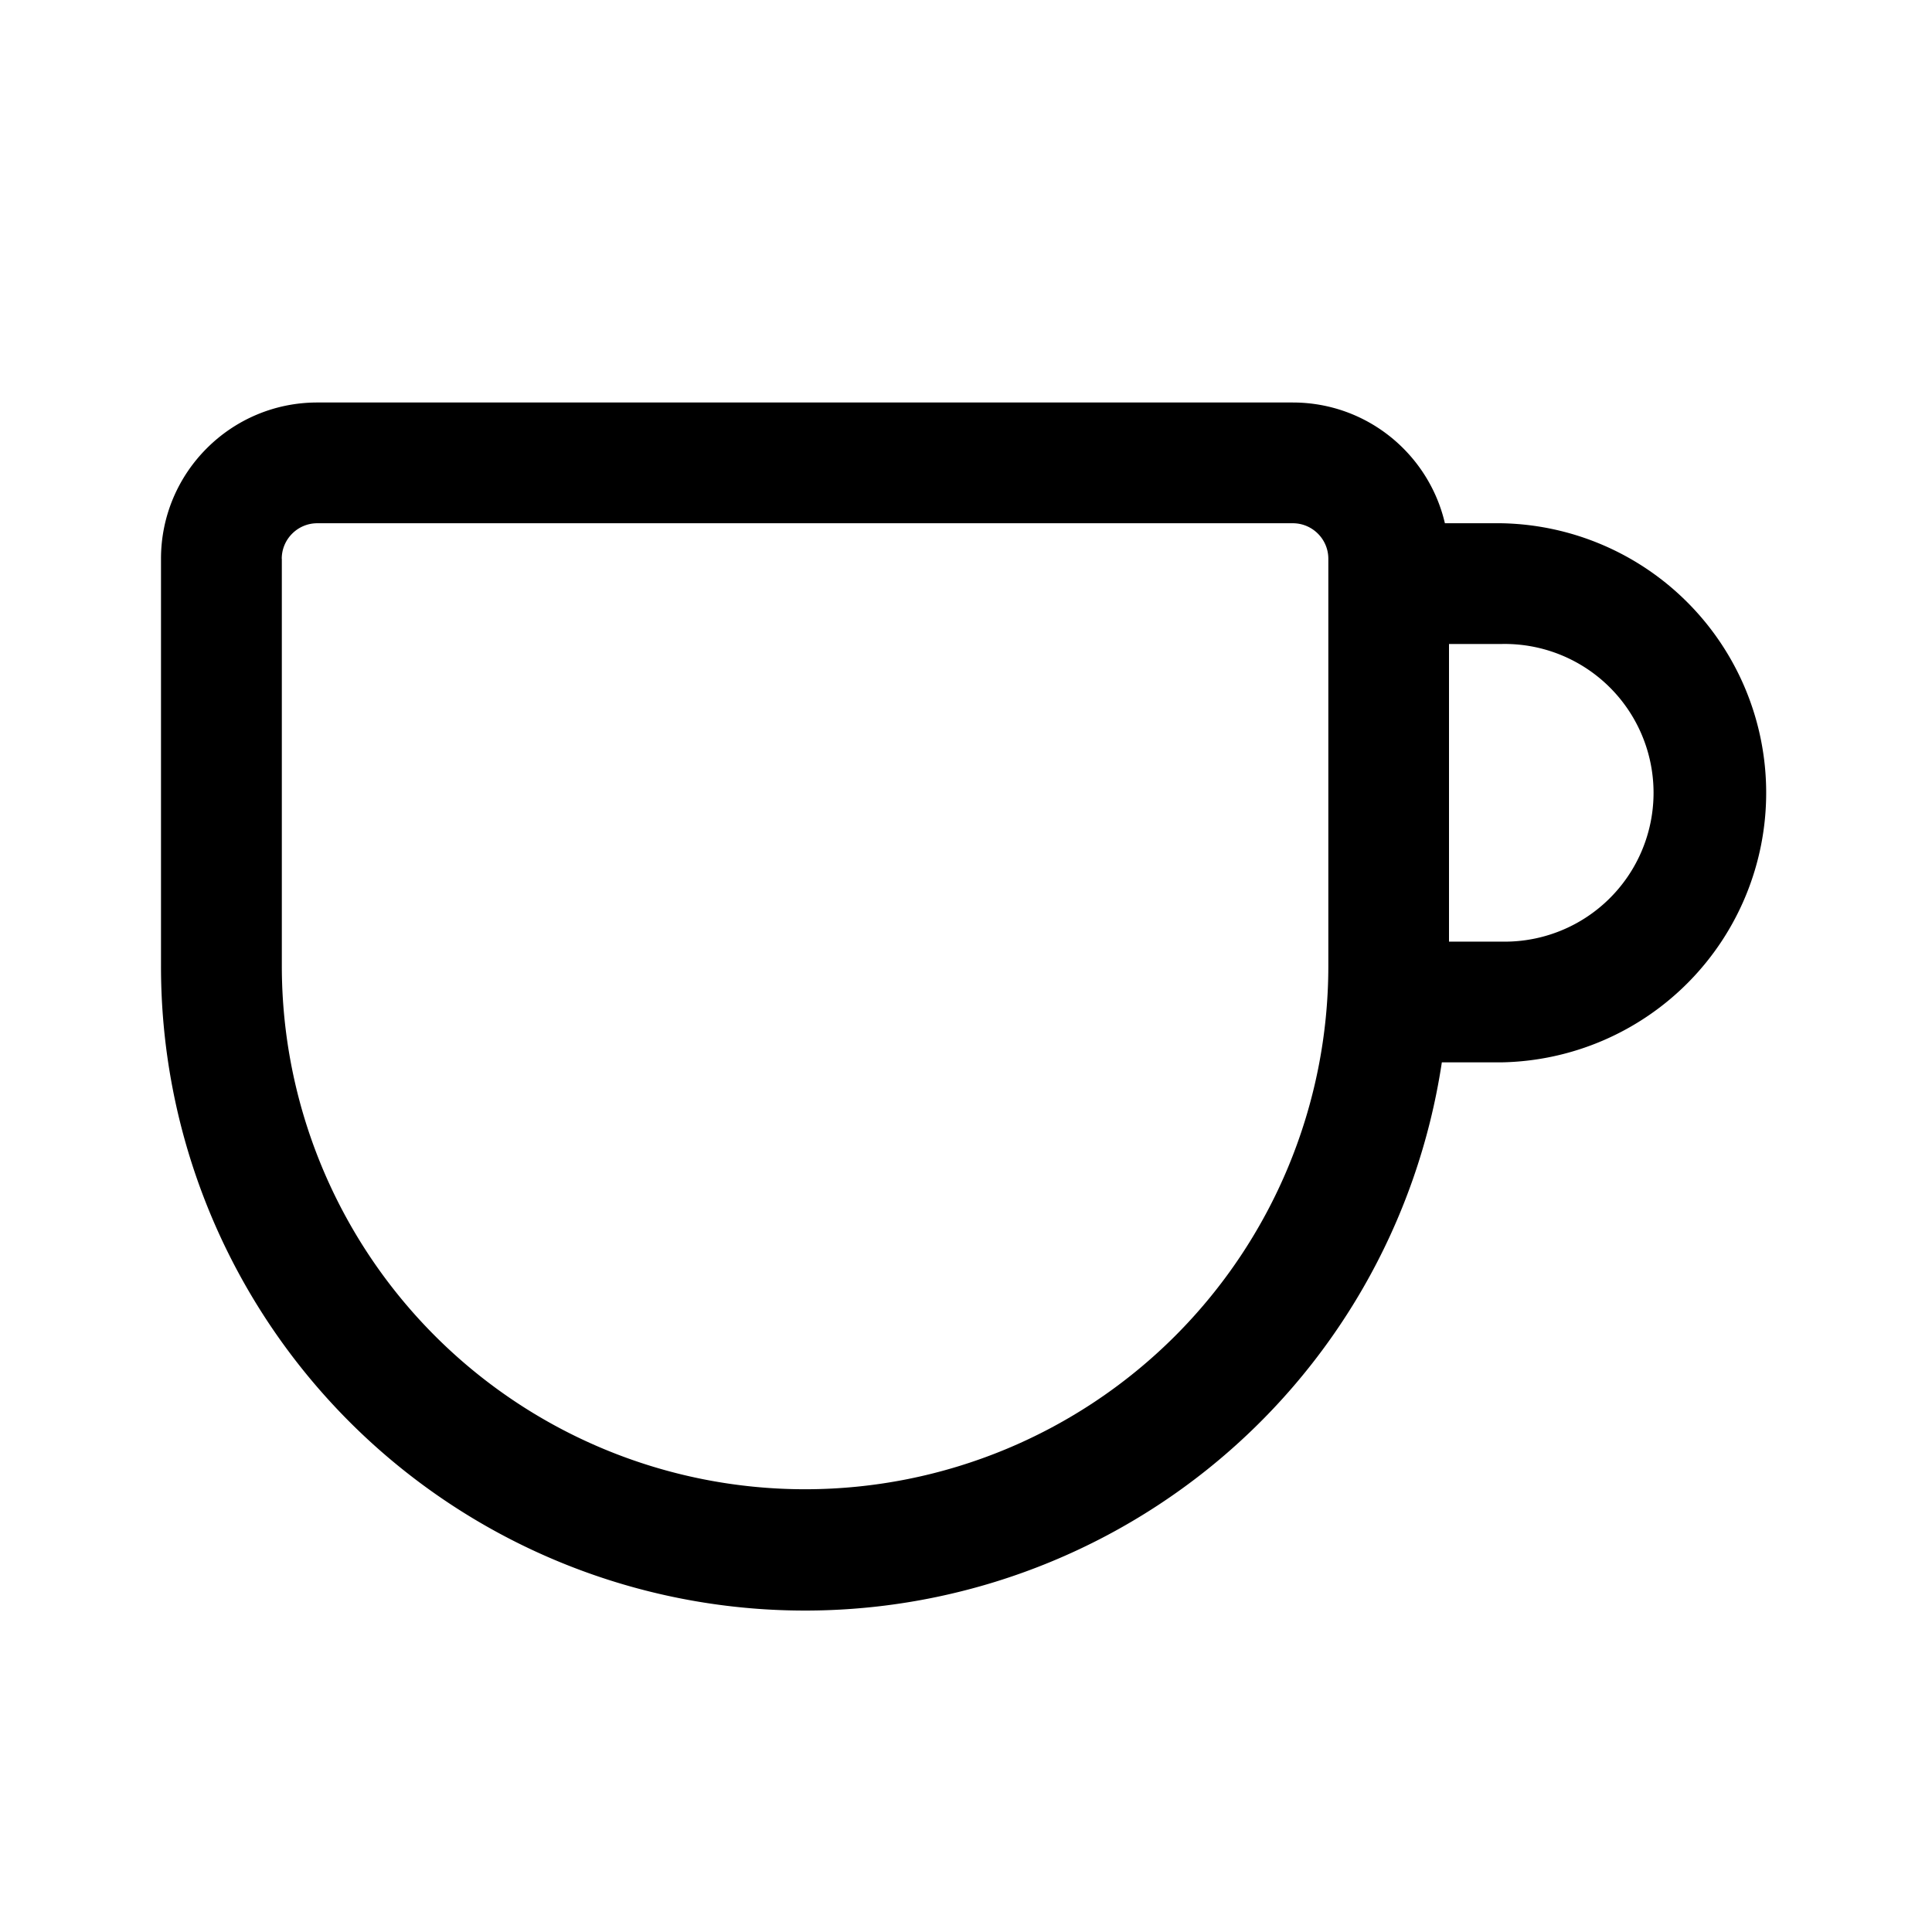 <svg xmlns="http://www.w3.org/2000/svg" xmlns:xlink="http://www.w3.org/1999/xlink" viewBox="0 0 24 24">
  <g fill="none"><path d="M3.941 5C2.87 5 2 5.87 2 6.941V12a8 8 0 0 0 15.911 1.197h.738a3.349 3.349 0 0 0 0-6.697h-.7c-.2-.86-.97-1.5-1.89-1.5H3.94zM3.5 6.941c0-.243.198-.441.441-.441H16.06c.243 0 .441.198.441.441V12a6.5 6.5 0 1 1-13 0V6.941zM18 8h.649a1.849 1.849 0 1 1 0 3.697H18V8z" fill="currentColor" /></g>
</svg>
